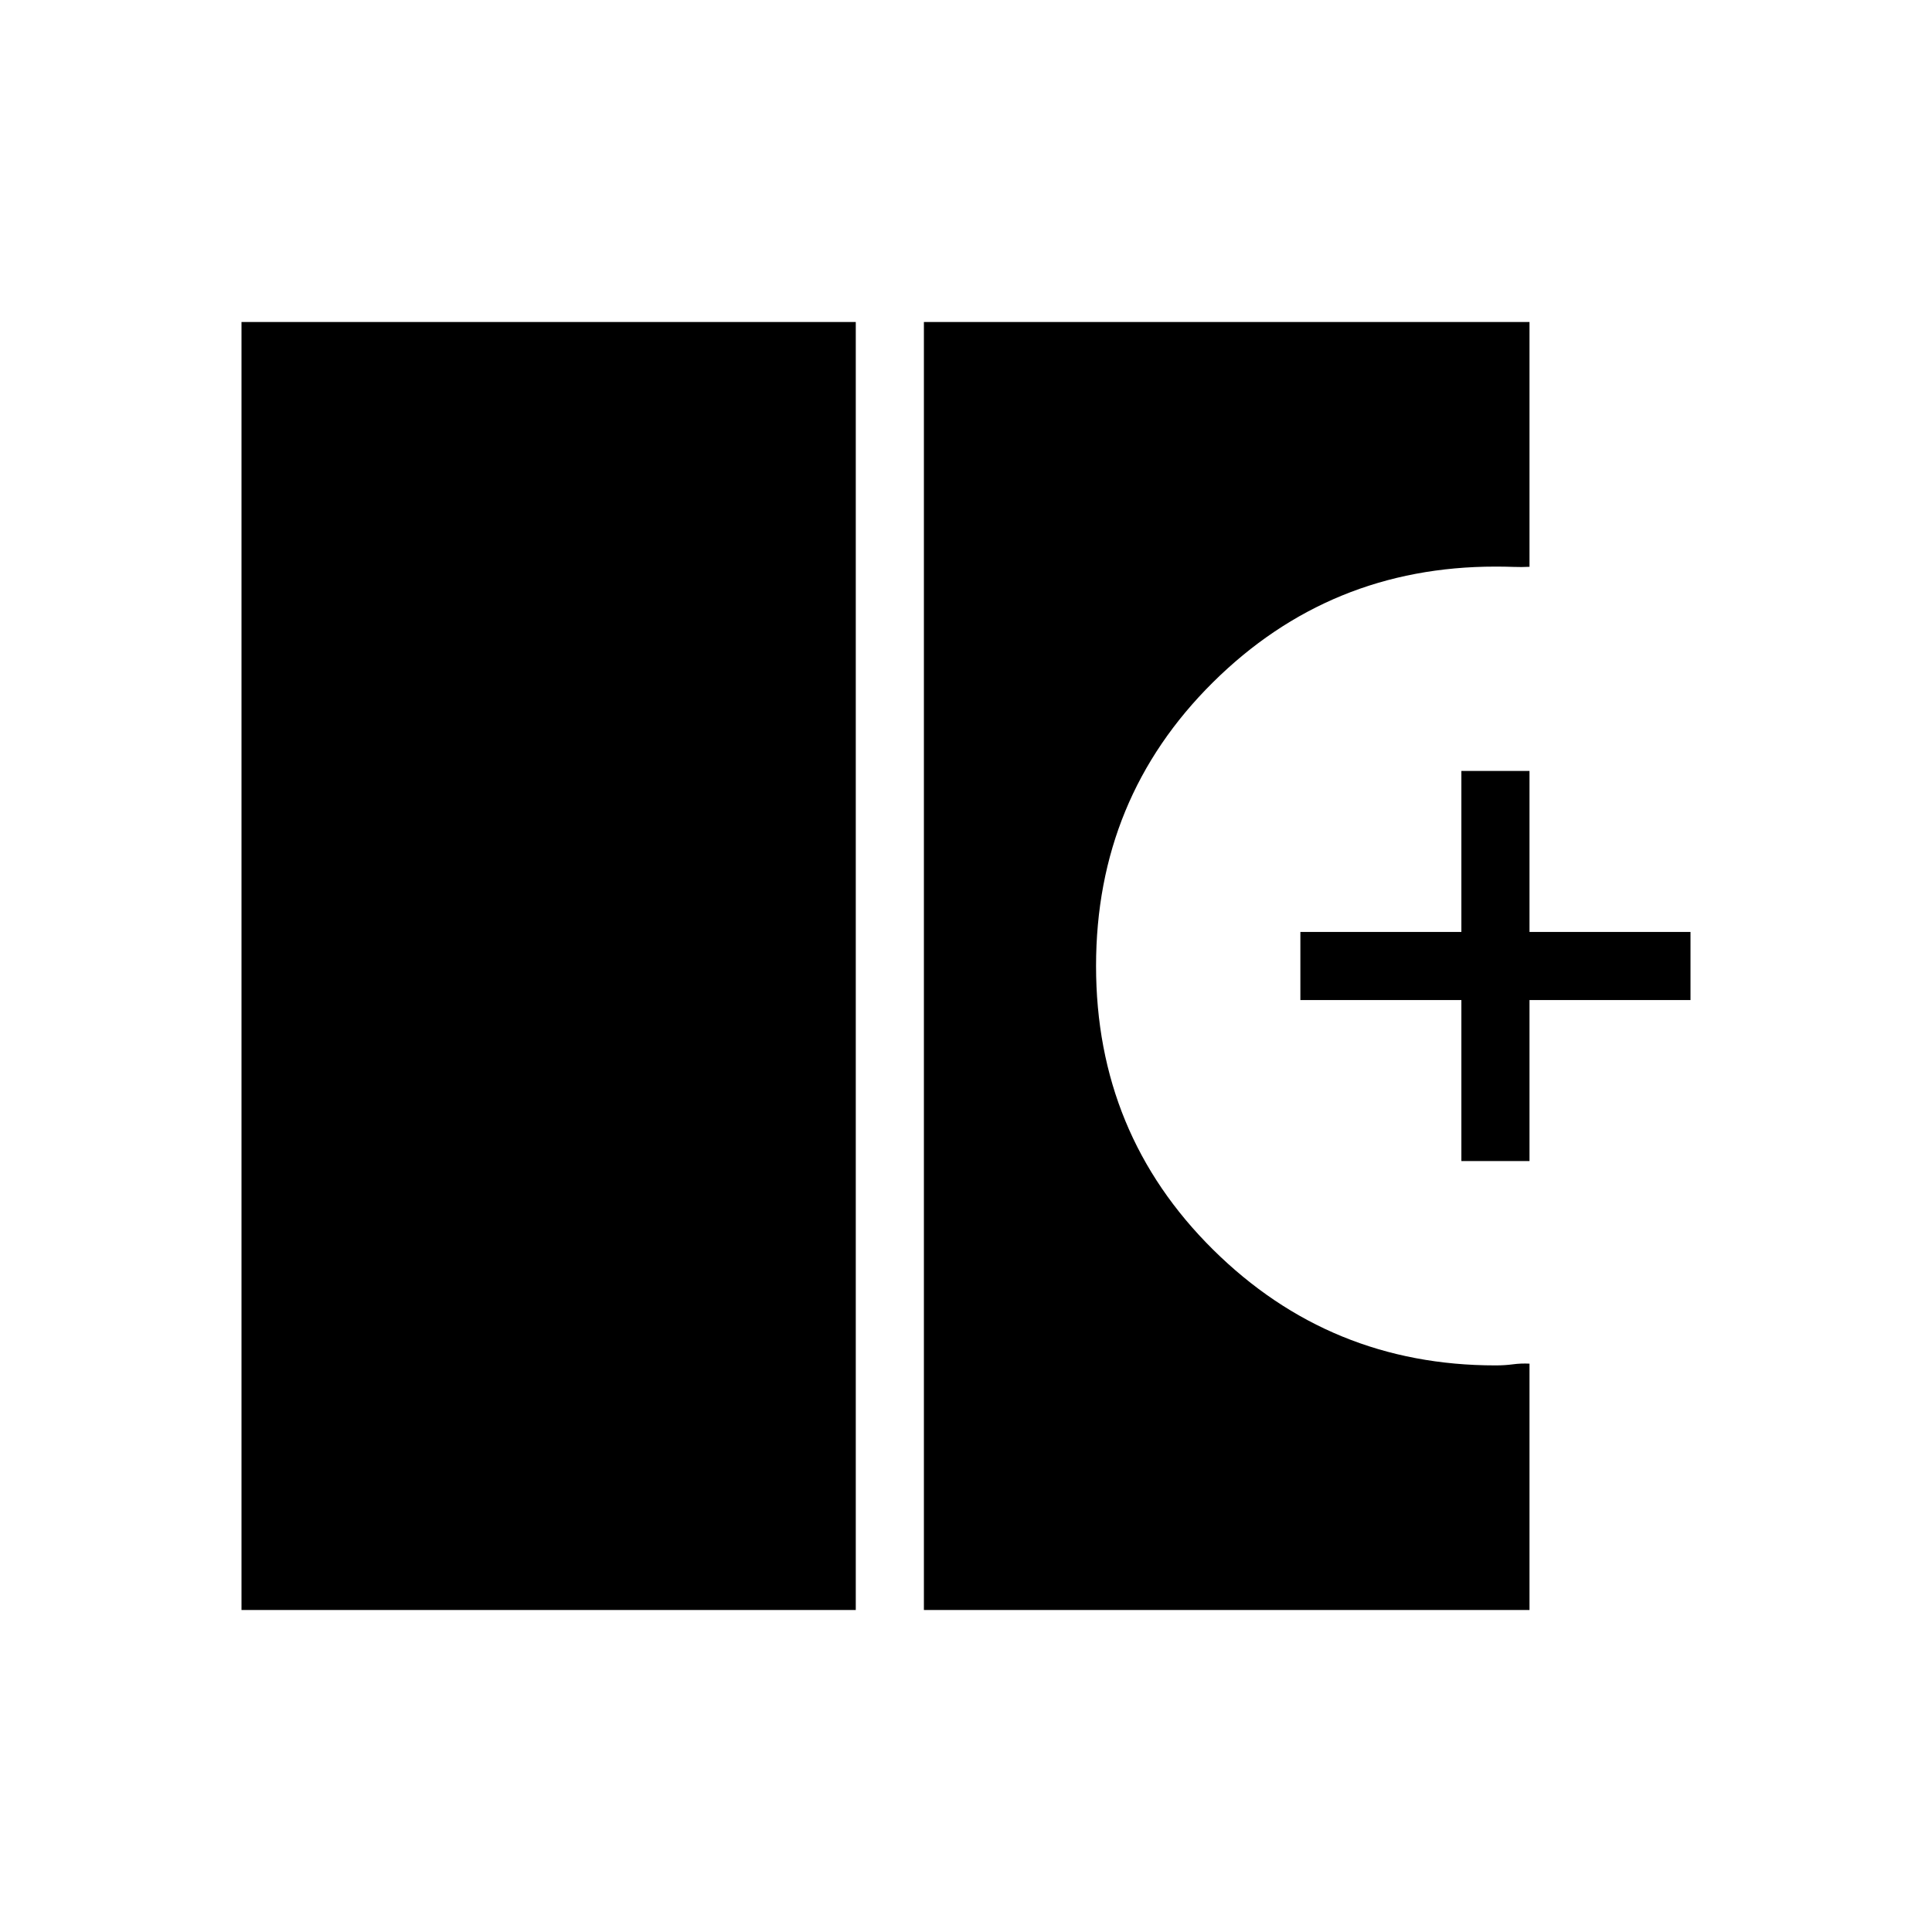 <svg xmlns="http://www.w3.org/2000/svg" height="40" viewBox="0 -960 960 960" width="40"><path d="M120-160v-640h305.23v640H120Zm339.08 0v-640H760v121.64q-3.85.21-7.99.05-4.14-.15-8.93-.15-82.37 0-140.42 57.55-58.04 57.56-58.04 140.91t58.12 140.91q58.12 57.55 140.34 57.55 4.65 0 8.67-.54t8.25-.33V-160H459.08Zm267.07-223.08v-80h-80v-33.84h80v-80H760v80h80v33.84h-80v80h-33.85Z"/></svg>